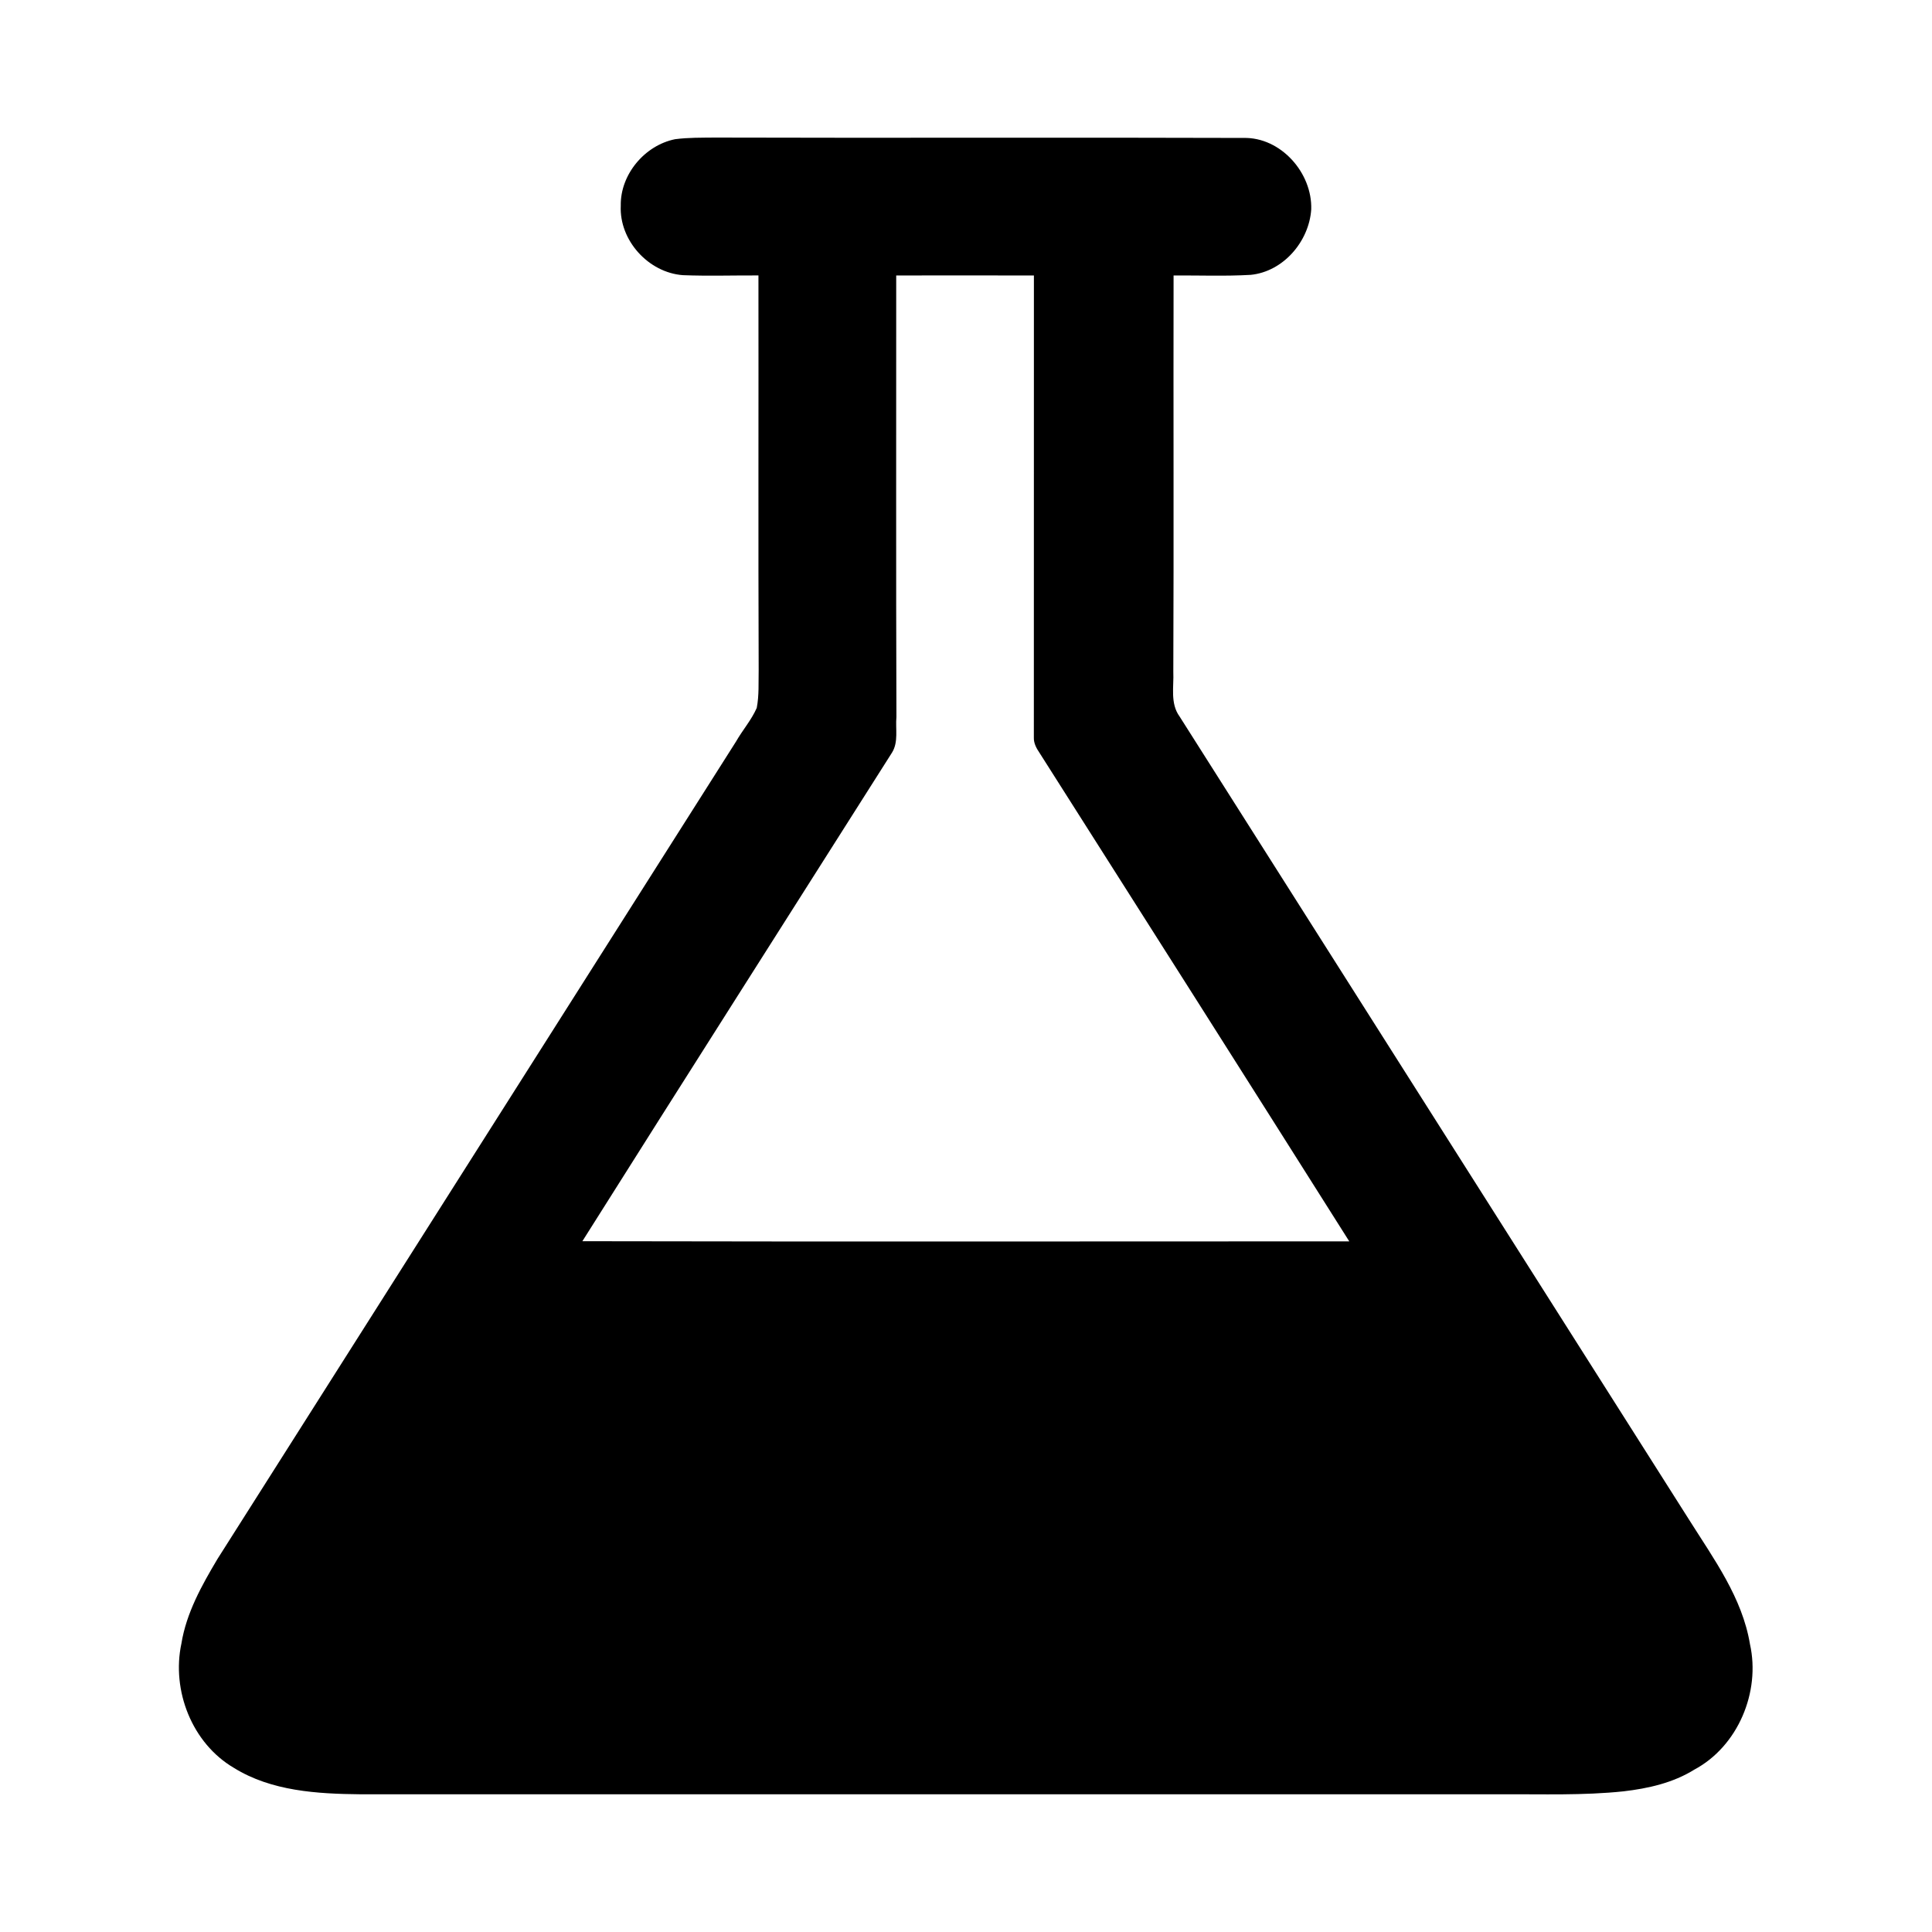 <svg width="1280" xmlns="http://www.w3.org/2000/svg" height="1280" viewBox="0 0 1024 1024">
<path d="m357.84,73.78c7-.92 14.1-.79 21.16-.87 93.33,.29 186.68-.13 280.01,.2 19.81-.51 36.59,18.5 35.97,37.89-1.14,16.97-14.8,32.97-32.09,34.68-13.62,.79-27.25,.23-40.87,.33-.14,69.99 .15,139.99-.14,209.99 .36,7.96-1.76,16.82 3.34,23.78 90.04,141.96 180.11,283.9 270.14,425.87 12.99,20.62 28.08,41.16 32.16,65.79 5.66,25.36-6.36,54.15-29.53,66.52-11.26,7.01-24.43,9.96-37.44,11.48-21.45,2.27-43.04,1.45-64.55,1.56-201.67,0-403.34-.01-605.01,.01-22.8-.23-47.11-1.63-67.01-13.99-22.21-13.03-33.16-41.03-27.83-65.91 2.62-16.25 10.82-30.88 19.12-44.83 91.61-144.4 183.18-288.82 274.81-433.2 3.46-6.07 8.19-11.44 11.01-17.86 1.3-6.65 .87-13.49 1.02-20.22-.26-69.67-.02-139.34-.12-209.01-13.34-.06-26.67,.38-39.99-.14-18.28-1.31-33.86-18.44-32.98-36.83-.31-16.54 12.72-32.02 28.82-35.24m117.17,72.23c.03,78-.14,156 .11,234-.58,6.24 1.18,13.24-2.33,18.88-54.7,86.31-109.63,172.52-164.12,258.98 135.49,.28 270.98,.1 406.47,.08-54.57-86.4-109.35-172.69-164.18-258.93-1.61-2.37-3.07-5.02-3-7.96 .05-81.68 .06-163.36 .03-245.04-24.33-.06-48.65-.04-72.98-.01Z"/>
</svg>

